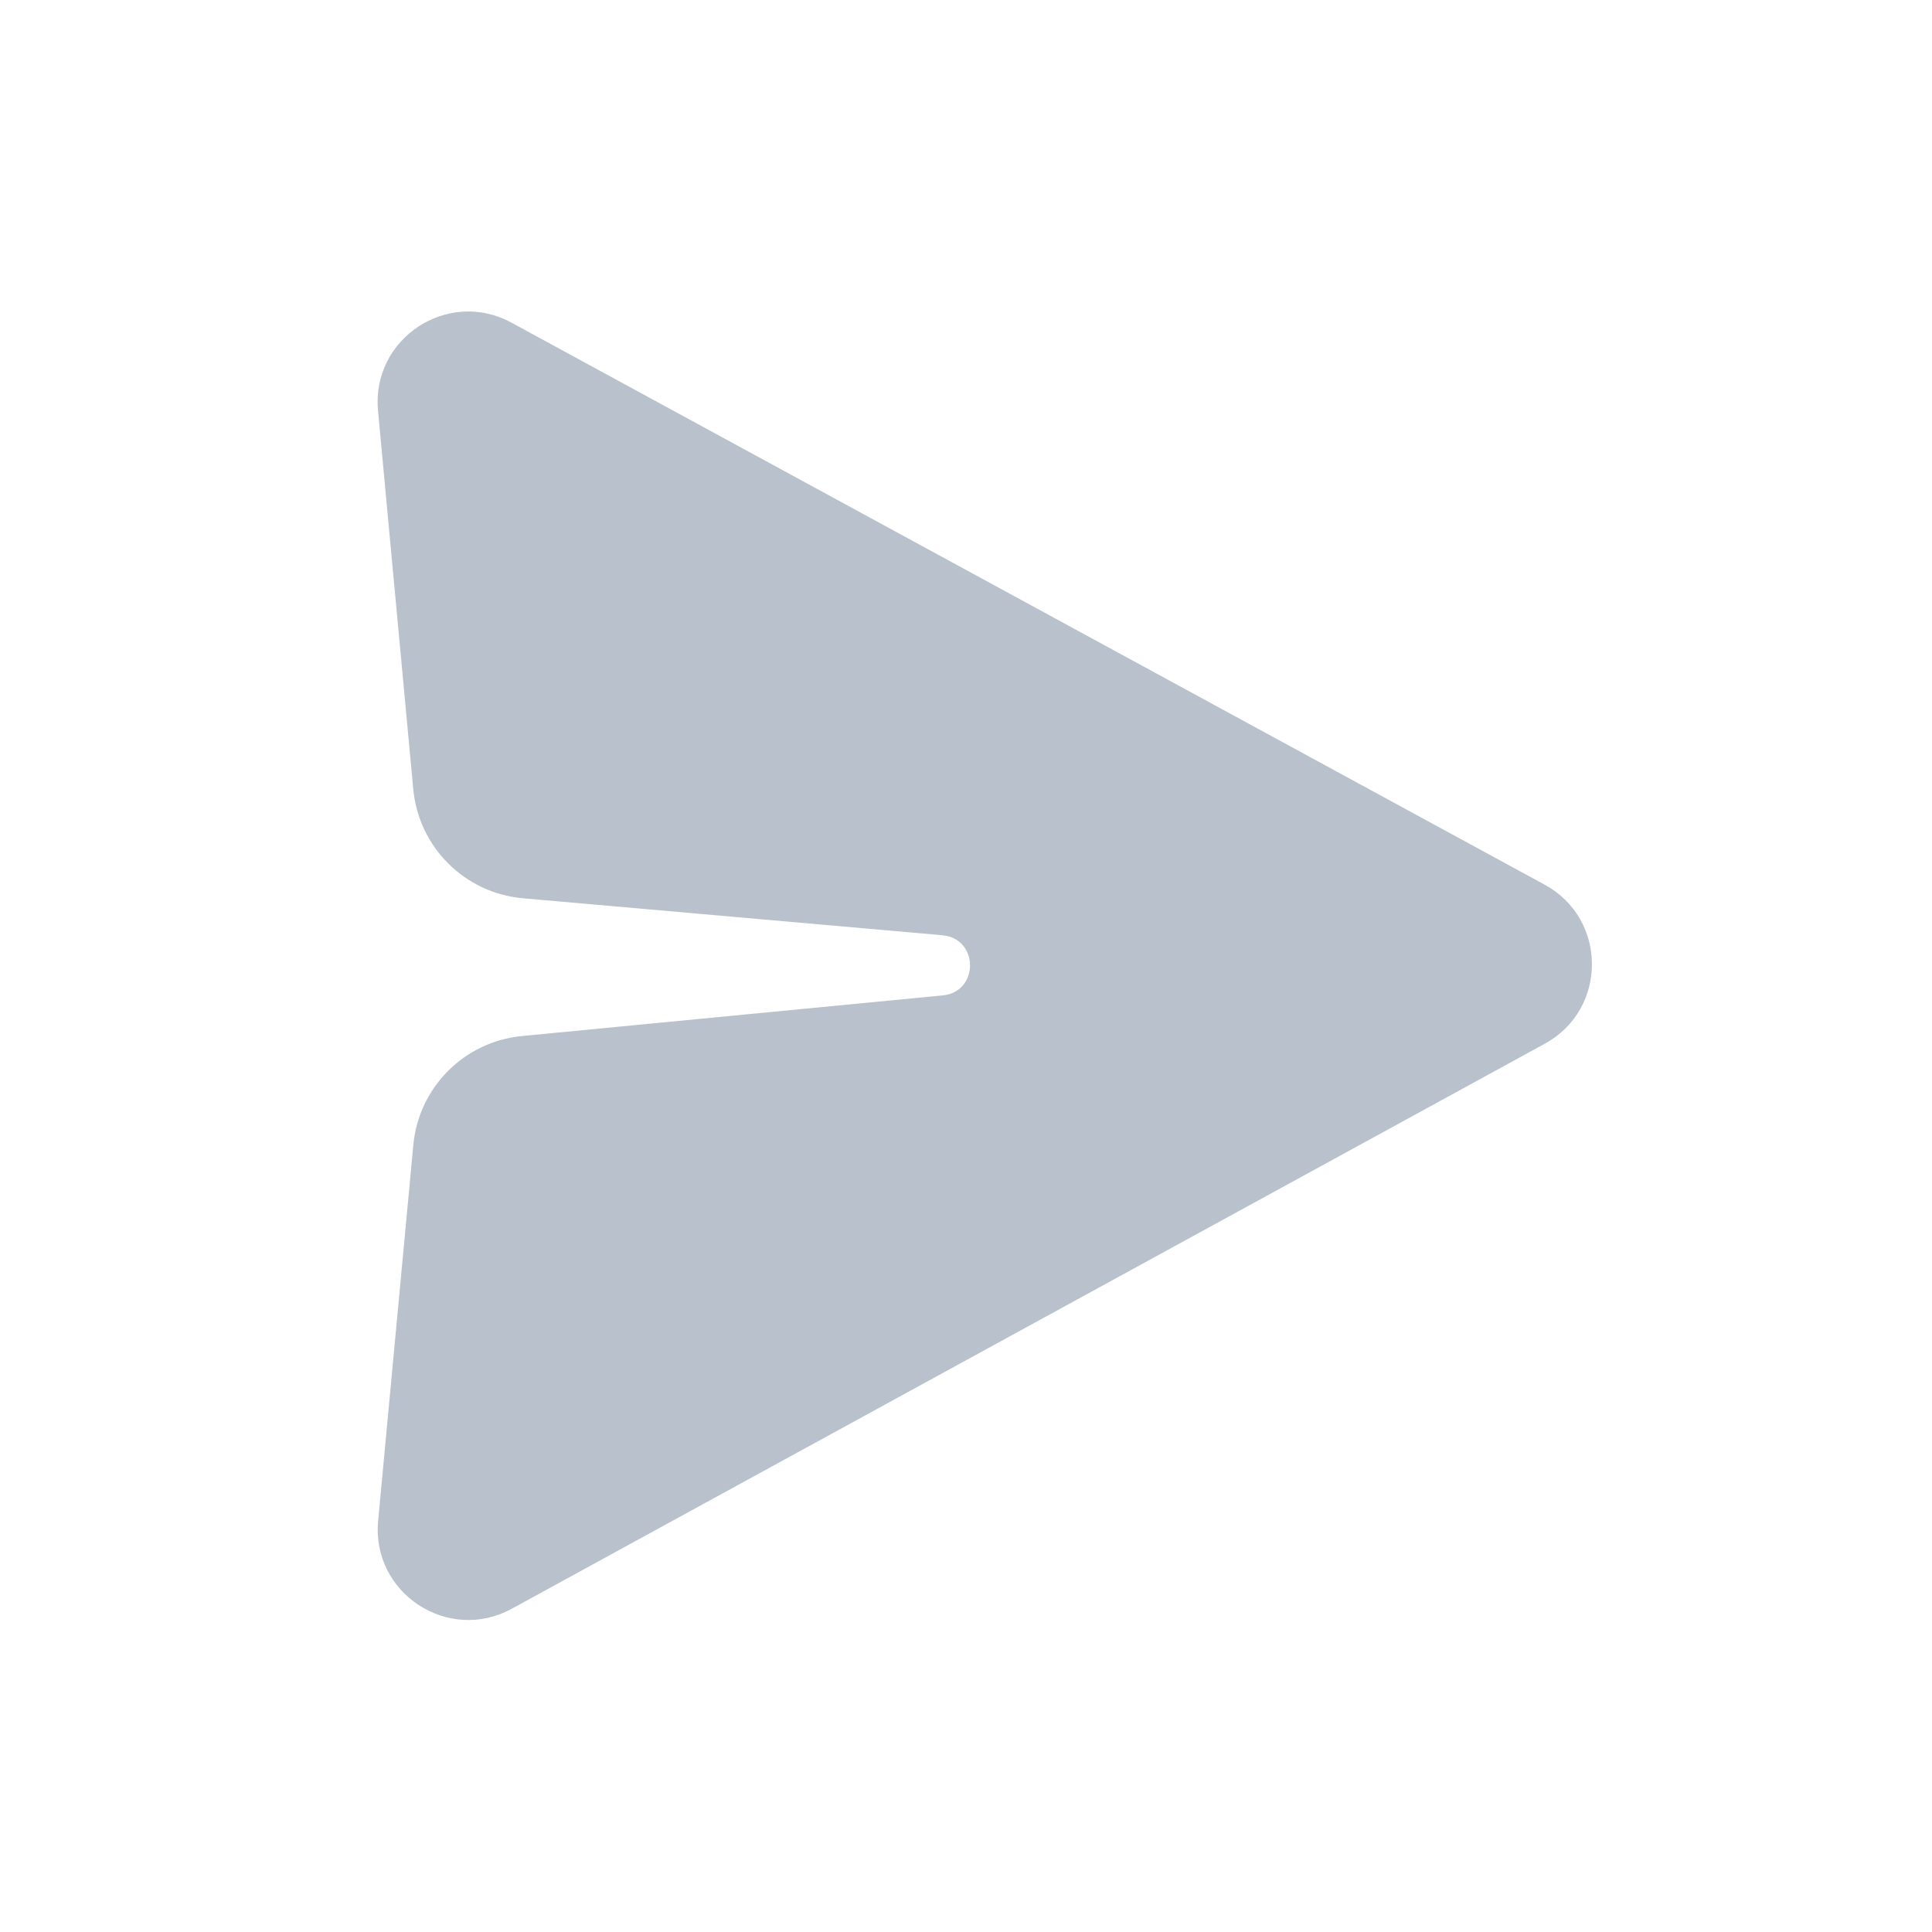 <svg width="32" height="32" viewBox="0 0 32 32" fill="none" xmlns="http://www.w3.org/2000/svg">
<path fill-rule="evenodd" clip-rule="evenodd" d="M6.261 6.801C6.15 5.606 7.417 4.771 8.471 5.344L25.584 14.653C26.627 15.22 26.629 16.717 25.587 17.287L8.476 26.646C7.422 27.222 6.151 26.387 6.263 25.19L6.846 18.964C6.935 18.009 7.69 17.252 8.645 17.16L15.614 16.487C16.22 16.429 16.216 15.545 15.611 15.491L8.661 14.878C7.699 14.793 6.935 14.033 6.845 13.071L6.261 6.801Z" fill="#B8C1CC"/>
</svg>
